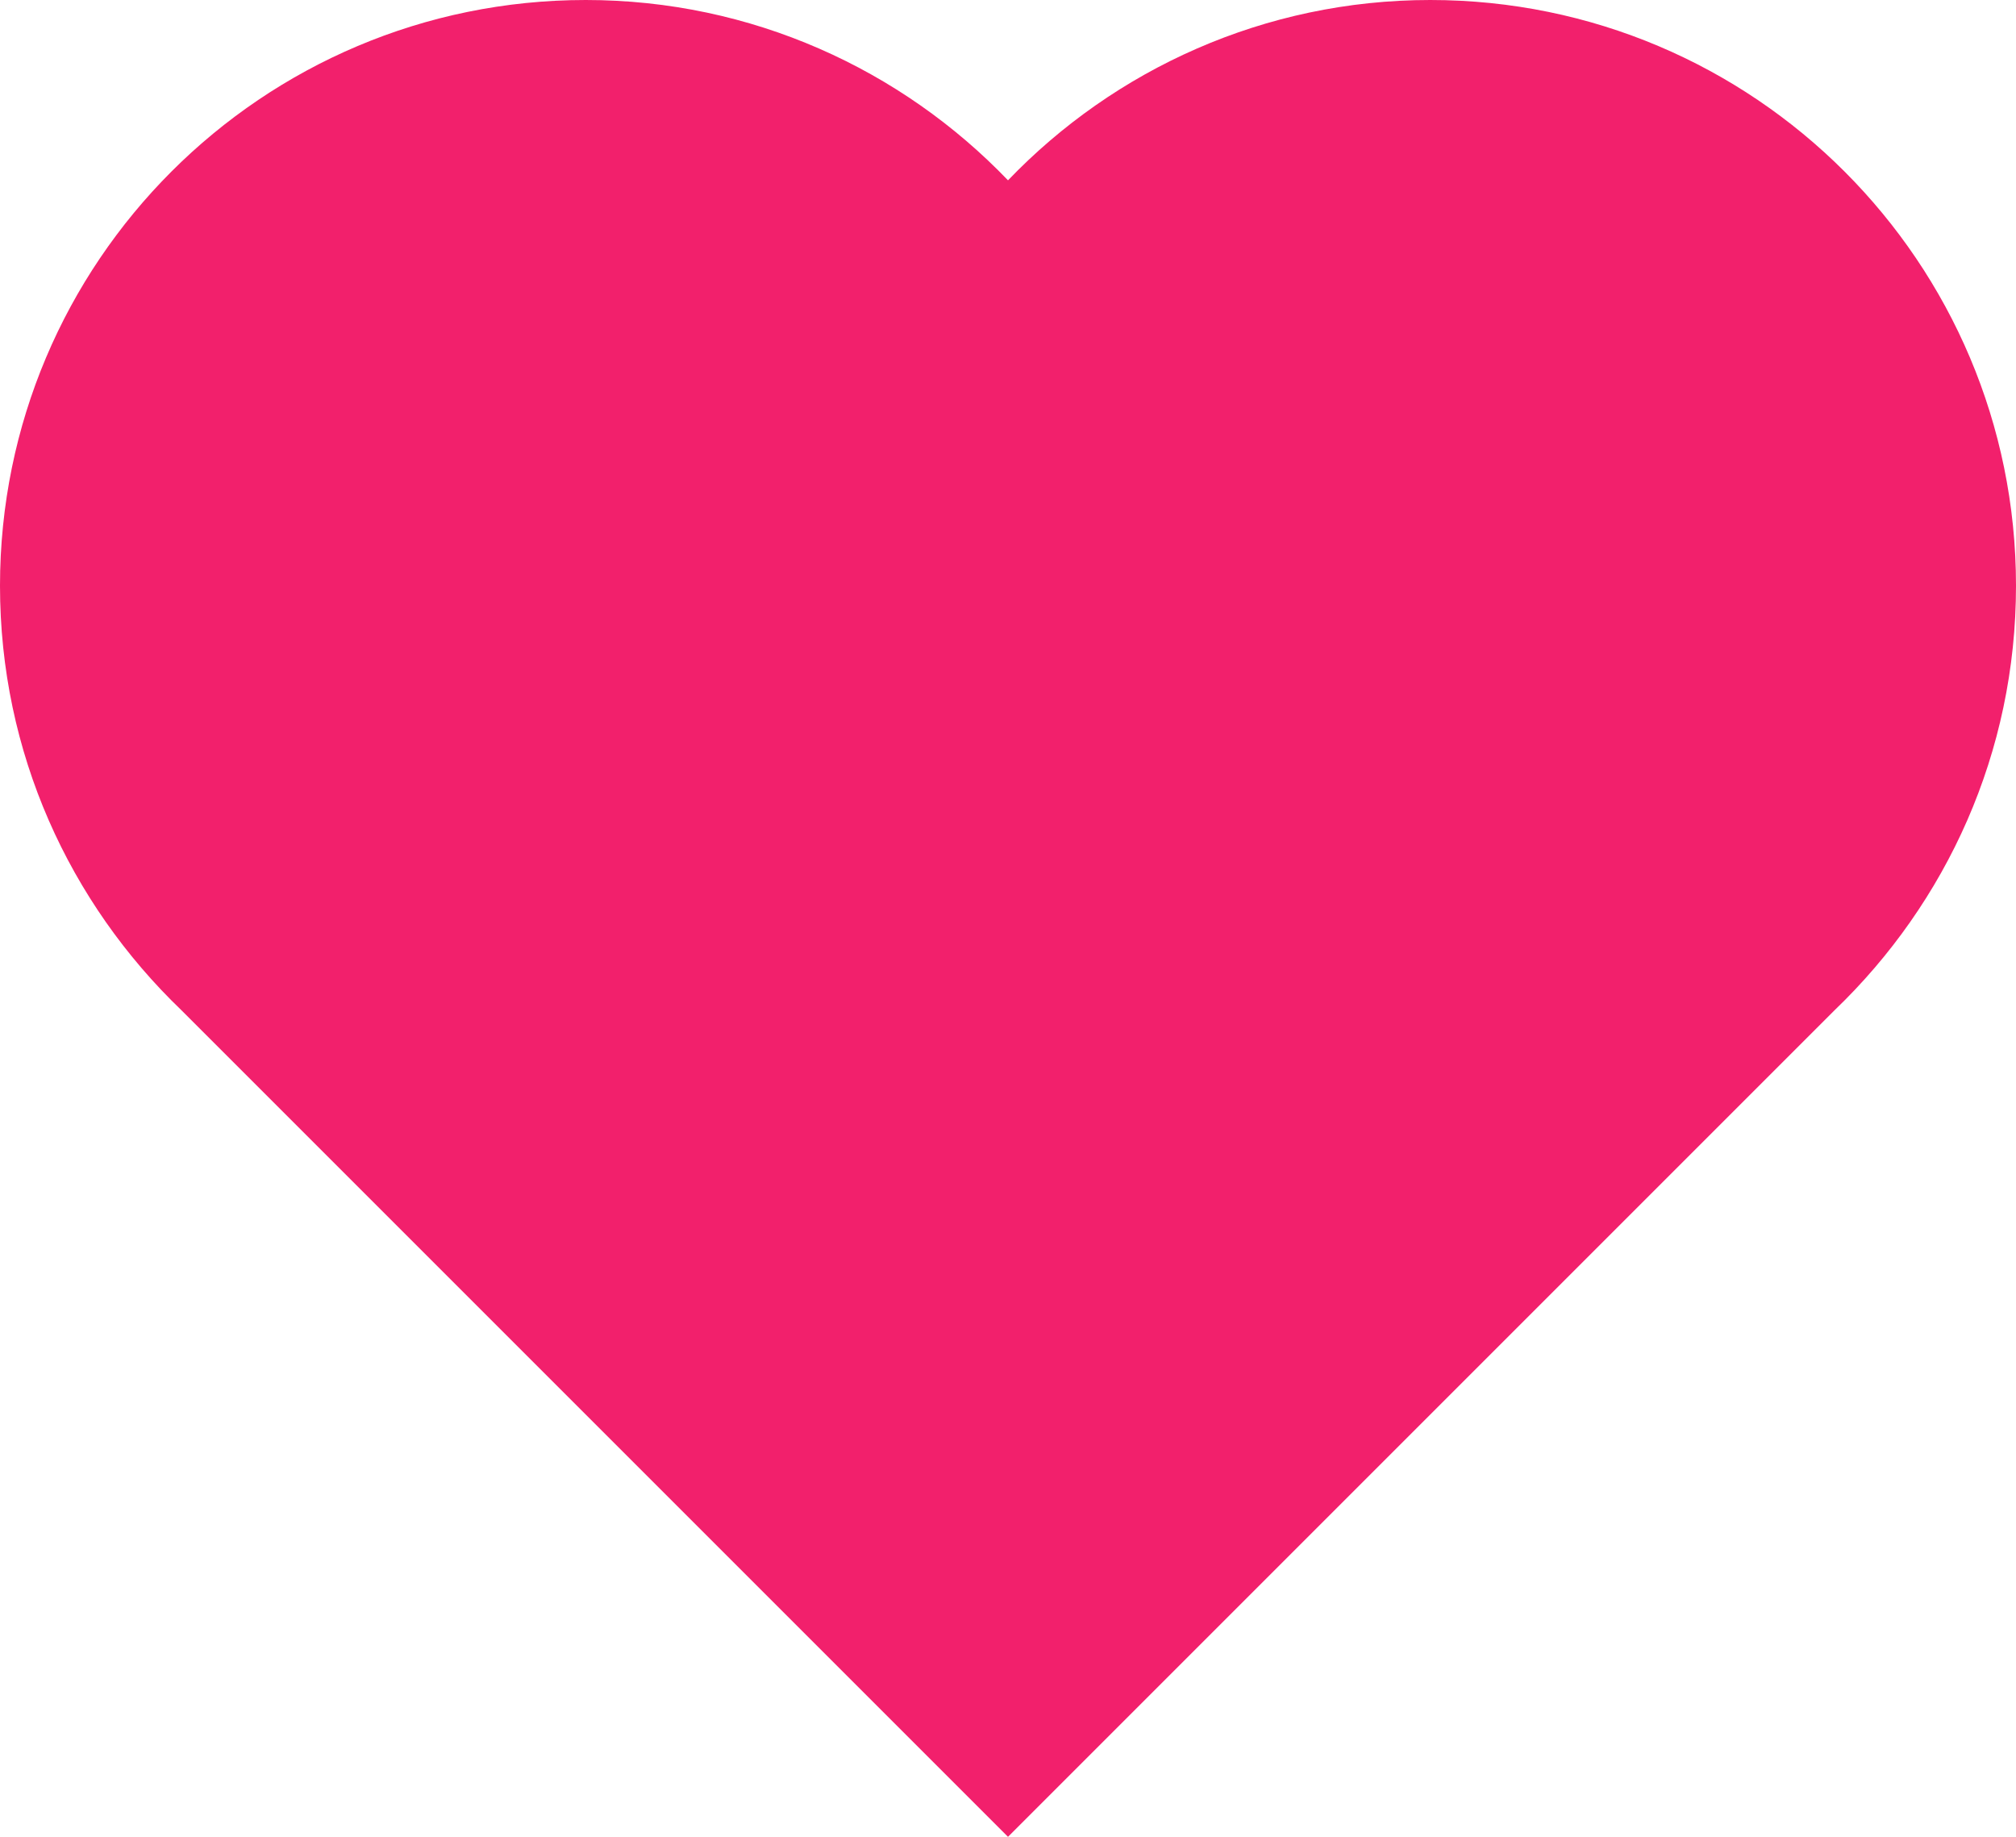 <?xml version="1.0" encoding="utf-8"?>
<!-- Generator: Adobe Illustrator 17.1.0, SVG Export Plug-In . SVG Version: 6.00 Build 0)  -->
<!DOCTYPE svg PUBLIC "-//W3C//DTD SVG 1.1//EN" "http://www.w3.org/Graphics/SVG/1.1/DTD/svg11.dtd">
<svg version="1.1" id="Layer_1" xmlns="http://www.w3.org/2000/svg" xmlns:xlink="http://www.w3.org/1999/xlink" x="0px" y="0px"
	 viewBox="0 0 180 164" enable-background="new 0 0 180 164" xml:space="preserve">
<g>
	<path fill="#F2206C" d="M180,52.3C180,23.4,156.6,0,127.7,0C112.9,0,99.5,6.2,90,16.1C80.5,6.2,67.1,0,52.3,0C23.4,0,0,23.4,0,52.3
		c0,14.9,6.2,28.3,16.2,37.9l0,0L90,164l73.8-73.8l0,0C173.8,80.6,180,67.2,180,52.3z"/>
</g>
</svg>
